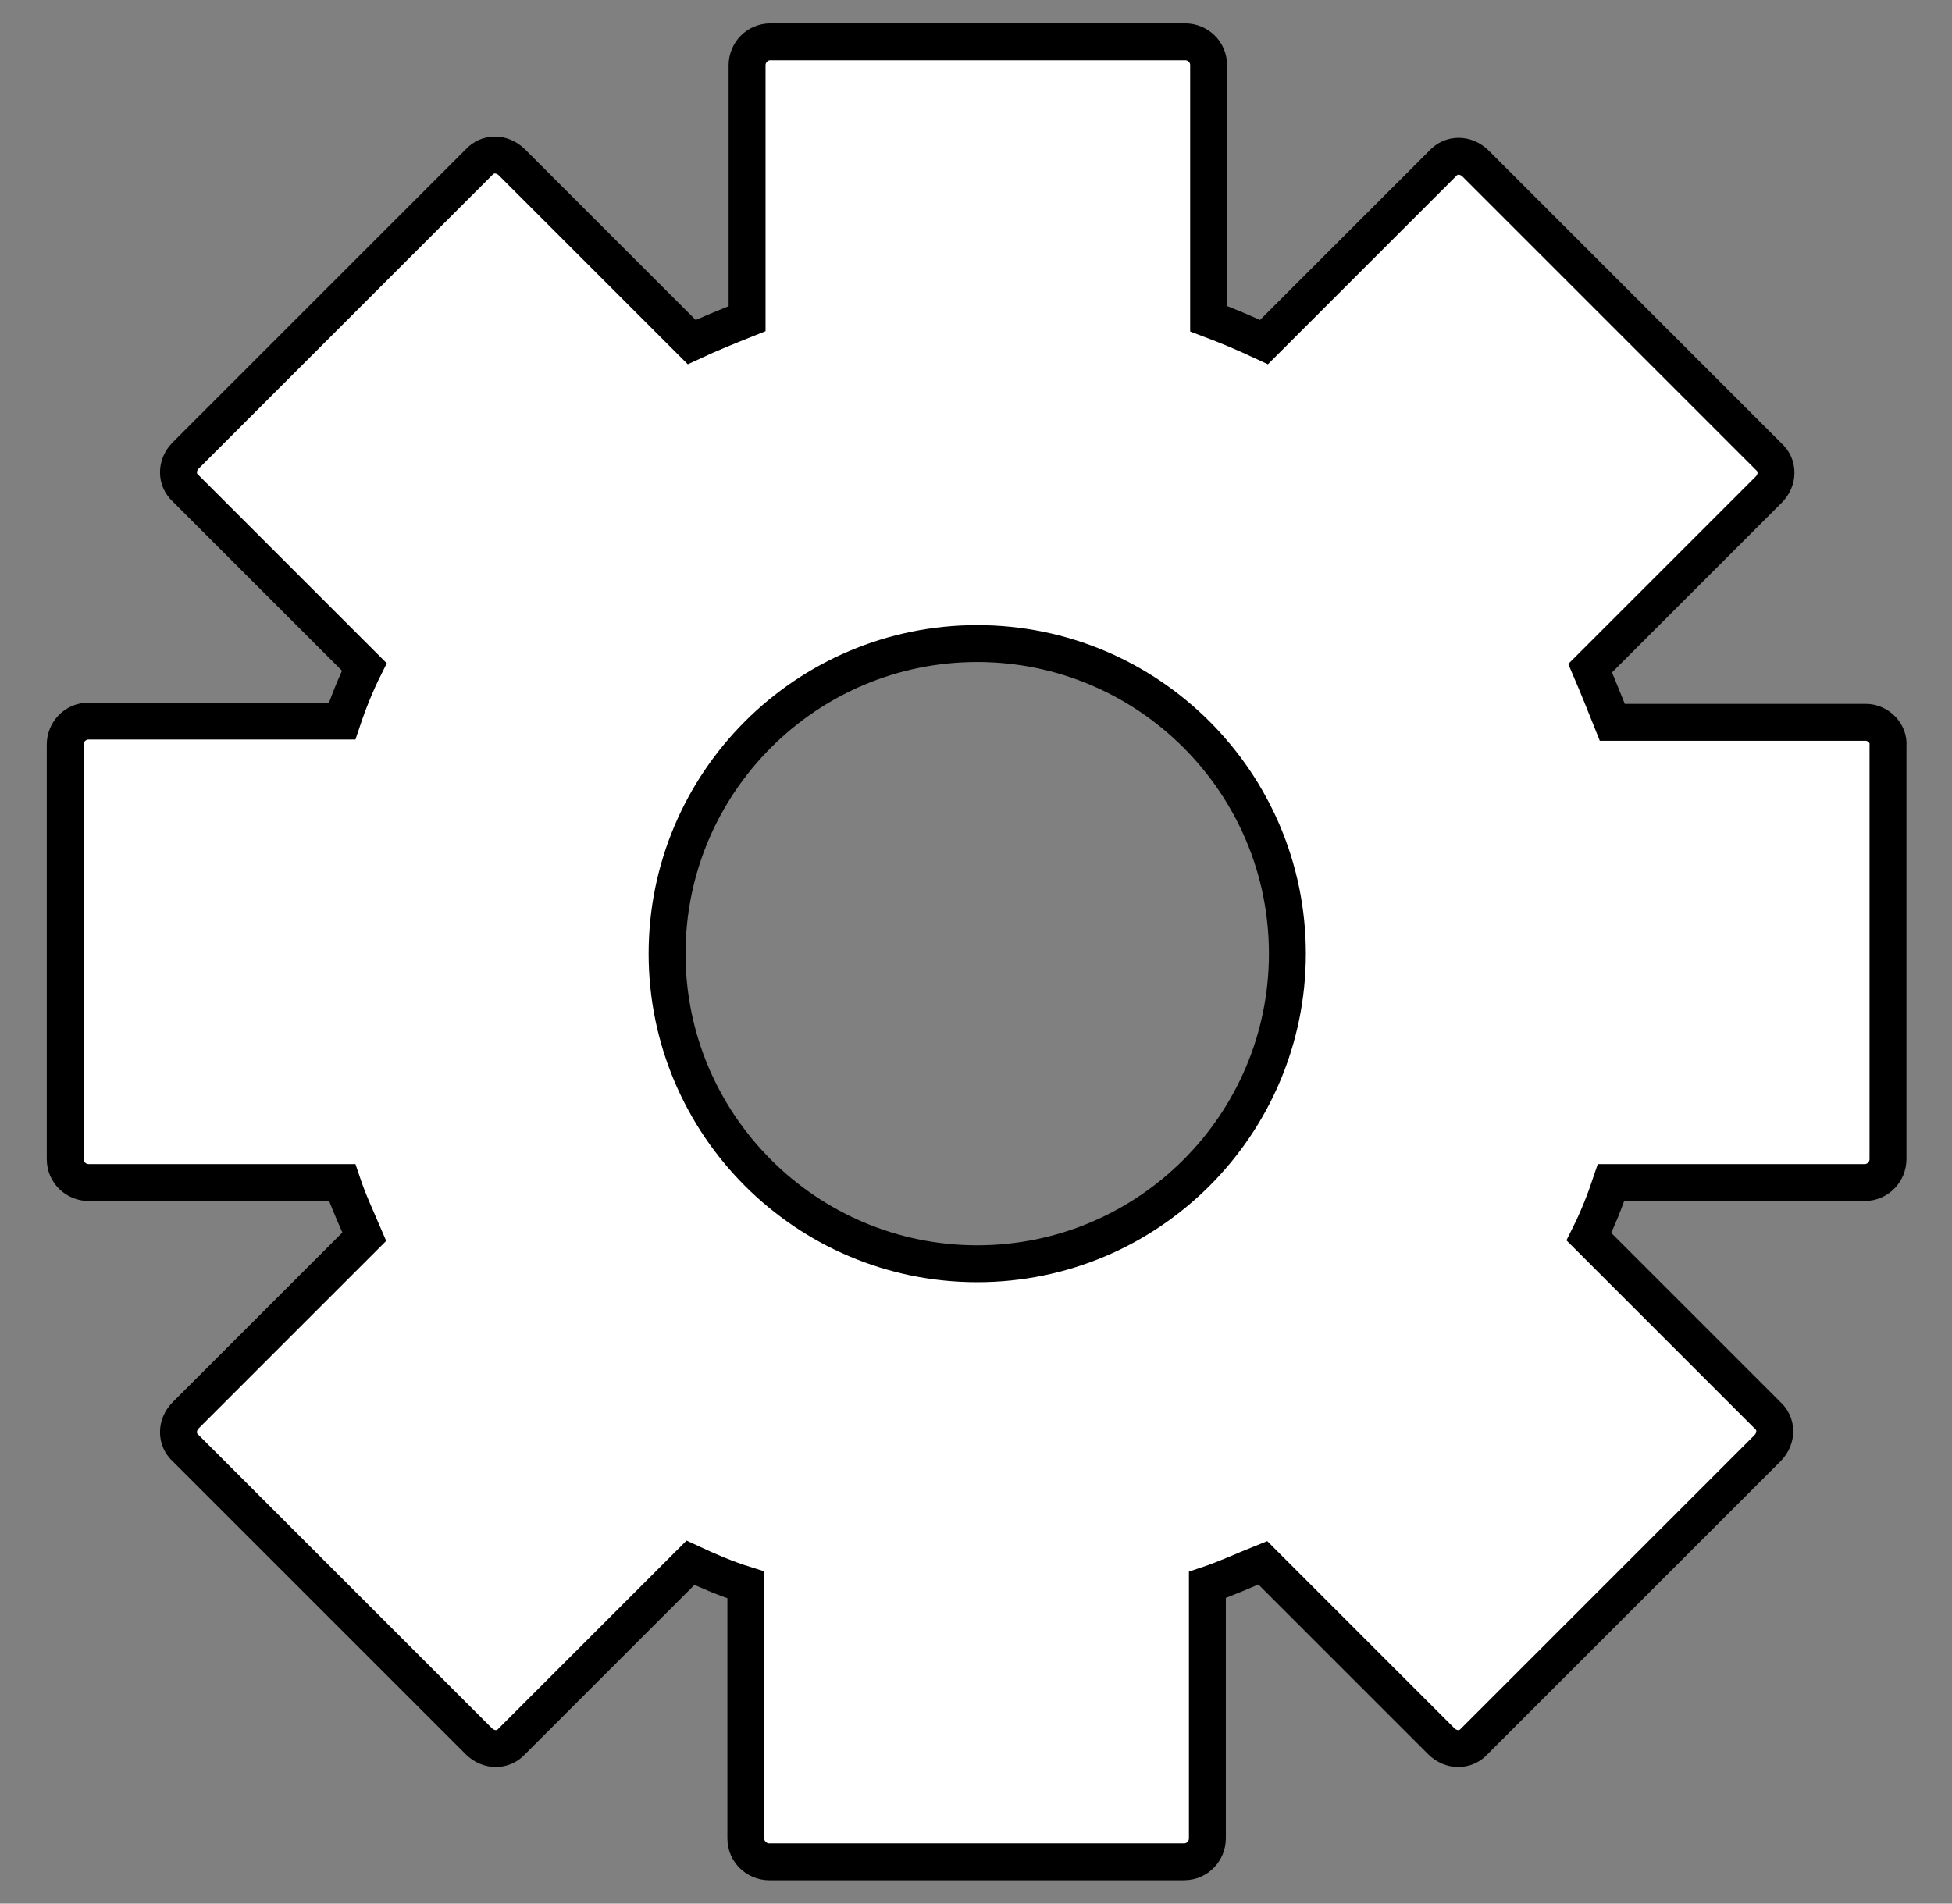 <?xml version="1.0" encoding="utf-8"?>
<!-- Generator: Adobe Illustrator 26.2.1, SVG Export Plug-In . SVG Version: 6.00 Build 0)  -->
<svg version="1.1" id="Calque_1" xmlns="http://www.w3.org/2000/svg" xmlns:xlink="http://www.w3.org/1999/xlink" x="0px" y="0px"
	 viewBox="0 0 158.6 154.7" style="enable-background:new 0 0 158.6 154.7;" xml:space="preserve">
<rect x="0" y="0" width="158.6" height="154.7" fill="#808080" stroke="none"/>
<style type="text/css">
	.st0{
		fill:white;
		stroke:black;
		stroke-width:3;
		stroke-miterlimit:10;
	}
</style>
<path class="st0" d="M151.6,58.7H131c-0.6-1.5-1.2-3-1.8-4.4l14.5-14.5c0.8-0.8,0.8-2,0-2.7l-23.8-23.8c-0.8-0.8-2-0.8-2.7,0
	l-14.5,14.5c-1.5-0.7-2.9-1.3-4.5-1.9V5.3c0-1.1-0.9-1.9-1.9-1.9H62.6c-1.1,0-1.9,0.9-1.9,1.9v20.6c-1.5,0.6-3,1.2-4.5,1.9
	L41.6,13.2c-0.8-0.8-2-0.8-2.7,0L15.1,37c-0.8,0.8-0.8,2,0,2.7l14.5,14.5c-0.7,1.4-1.3,2.9-1.8,4.4H7.2c-1.1,0-1.9,0.9-1.9,1.9v33.7
	c0,1.1,0.9,1.9,1.9,1.9h20.6c0.5,1.5,1.2,3,1.8,4.4l-14.5,14.5c-0.8,0.8-0.8,2,0,2.7l23.8,23.8c0.8,0.8,2,0.8,2.7,0l14.5-14.5
	c1.5,0.7,2.9,1.3,4.5,1.8v20.6c0,1.1,0.9,1.9,1.9,1.9h33.7c1.1,0,1.9-0.9,1.9-1.9v-20.6c1.5-0.5,3-1.2,4.5-1.8l14.5,14.5
	c0.8,0.8,2,0.8,2.7,0l23.8-23.8c0.8-0.8,0.8-2,0-2.7l-14.5-14.5c0.7-1.4,1.3-2.9,1.8-4.4h20.6c1.1,0,1.9-0.9,1.9-1.9V60.6
	C153.5,59.6,152.6,58.7,151.6,58.7z M79.4,102.7c-13.9,0-25.2-11.3-25.2-25.2s11.3-25.2,25.2-25.2c13.9,0,25.2,11.3,25.2,25.2
	S93.3,102.7,79.4,102.7z"/>
</svg>
